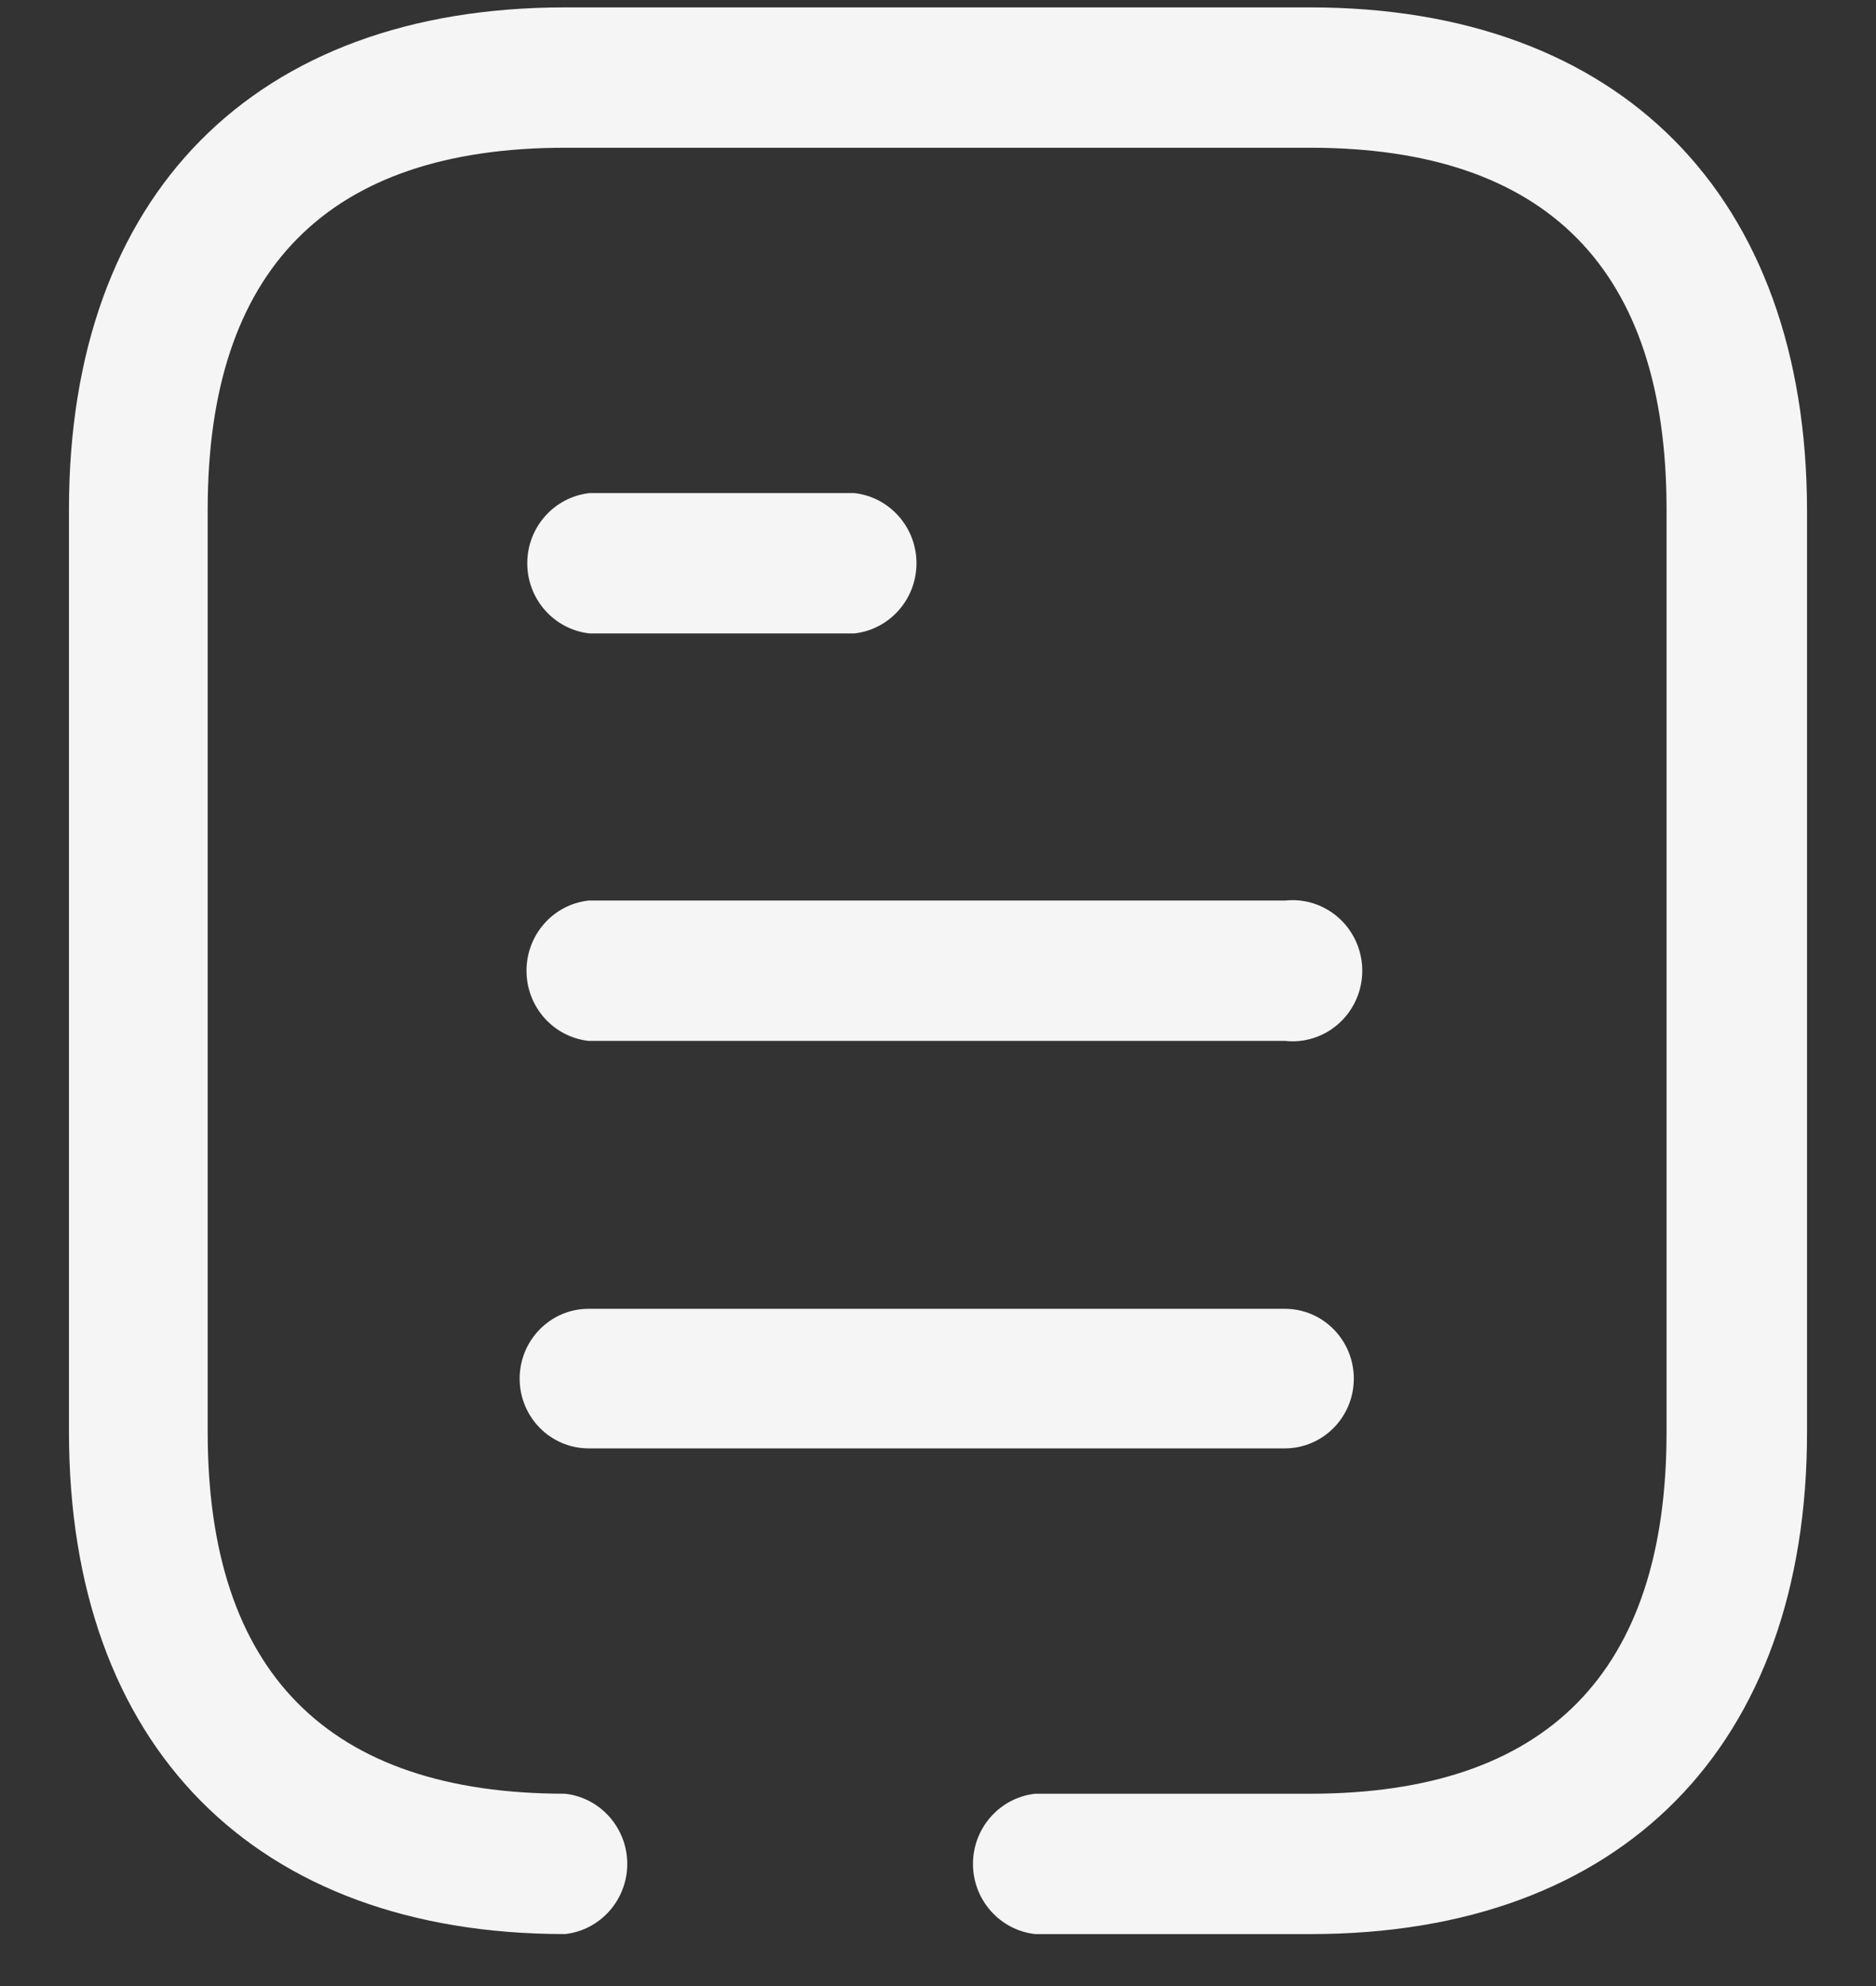 <svg width="17" height="18" viewBox="0 0 17 18" fill="none" xmlns="http://www.w3.org/2000/svg">
<rect x="0" y="0" width="17" height="18" fill="#333333" stroke="none"/>
<path d="M11.872 0.067C14.683 0.067 16.367 1.77 16.375 4.615V12.98C16.375 15.825 14.699 17.529 11.879 17.529H9.38C9.06 17.493 8.817 17.219 8.817 16.893C8.817 16.567 9.06 16.293 9.38 16.257H11.872C14.021 16.257 15.102 15.154 15.102 12.98V4.615C15.102 2.441 14.021 1.339 11.872 1.339H5.121C2.972 1.339 1.882 2.441 1.882 4.615V12.98C1.882 15.154 2.972 16.257 5.121 16.257C5.441 16.293 5.684 16.567 5.684 16.893C5.684 17.219 5.441 17.493 5.121 17.529C2.309 17.529 0.625 15.825 0.625 12.98V4.615C0.625 1.763 2.309 0.067 5.121 0.067H11.872ZM11.643 11.862C11.988 11.862 12.268 12.145 12.268 12.495C12.268 12.844 11.988 13.127 11.643 13.127H5.334C4.989 13.127 4.709 12.844 4.709 12.495C4.709 12.145 4.989 11.862 5.334 11.862H11.643ZM11.643 8.162C11.884 8.135 12.119 8.25 12.248 8.458C12.377 8.666 12.377 8.93 12.248 9.138C12.119 9.346 11.884 9.461 11.643 9.434H5.334C5.013 9.398 4.771 9.124 4.771 8.798C4.771 8.472 5.013 8.197 5.334 8.162H11.643ZM7.742 4.469C8.062 4.505 8.305 4.779 8.305 5.105C8.305 5.431 8.062 5.705 7.742 5.741H5.342C5.021 5.705 4.778 5.431 4.778 5.105C4.778 4.779 5.021 4.505 5.342 4.469H7.742Z" fill="#F5F5F5"/>
</svg>
